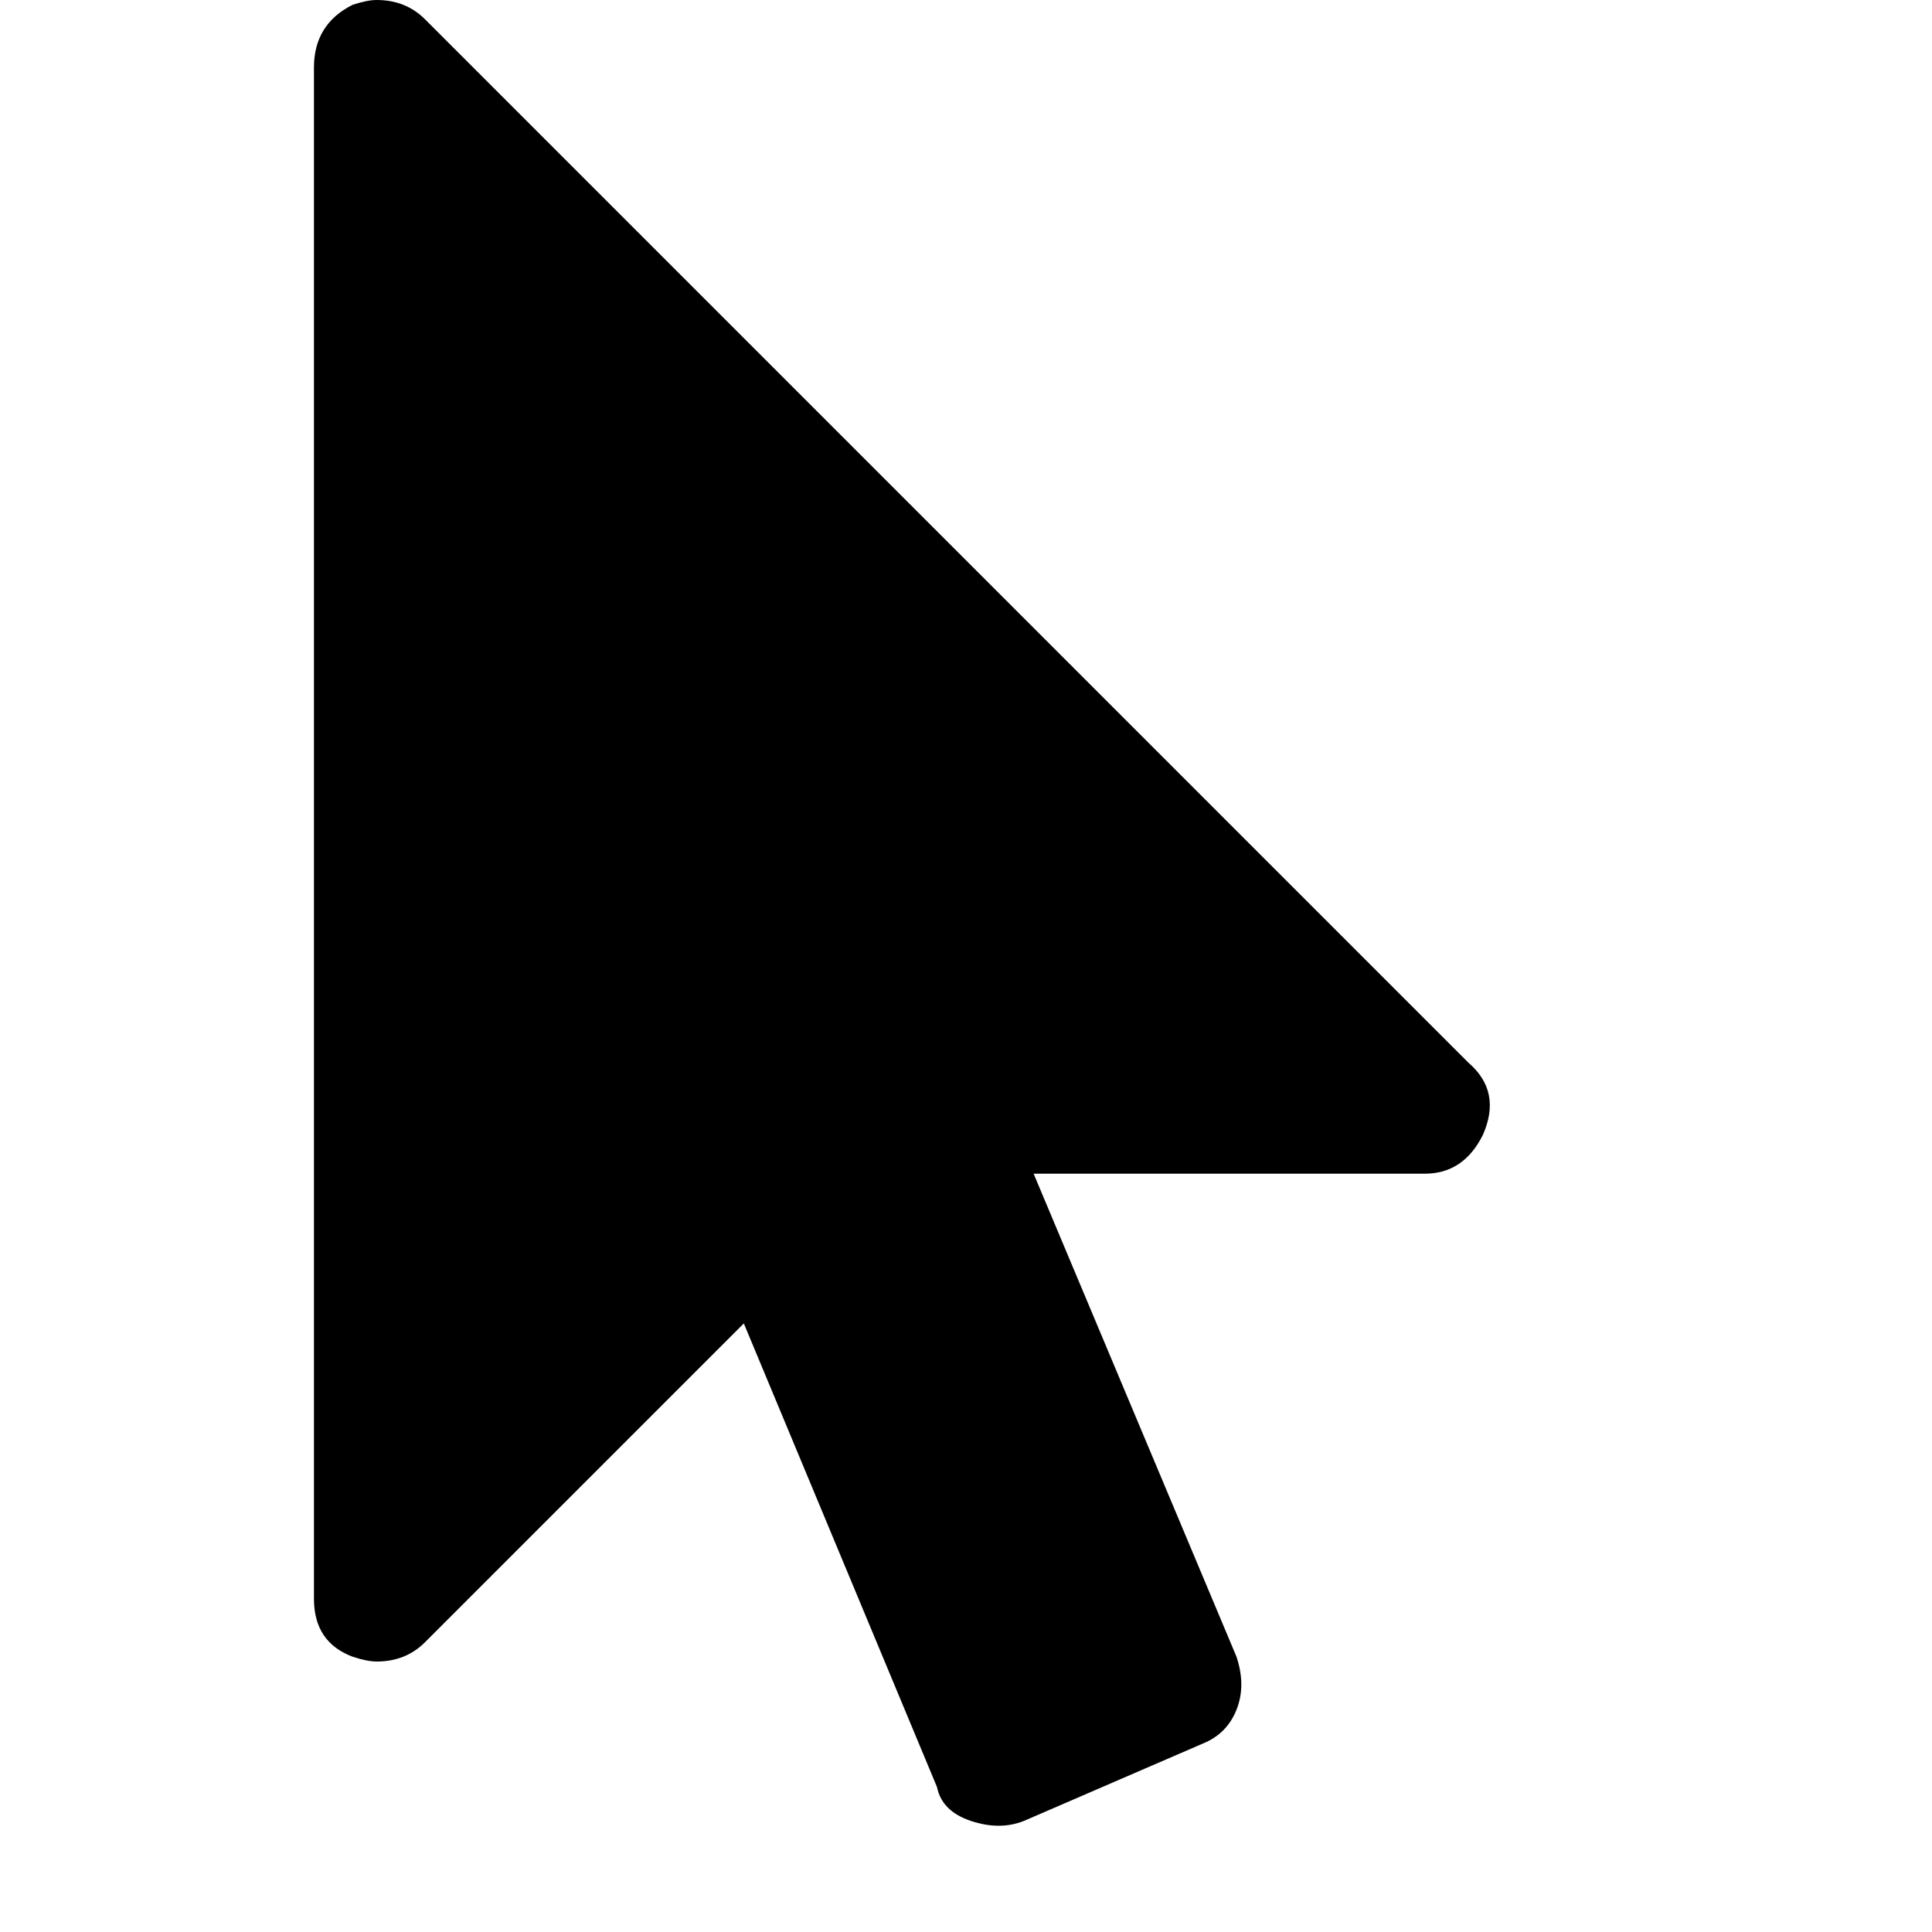 <?xml version="1.0"?><svg viewBox="0 0 40 40" xmlns="http://www.w3.org/2000/svg" height="40" width="40"><path d="m30.4 22q0.7 0.6 0.3 1.5-0.4 0.8-1.2 0.8h-8.1l4.2 10q0.2 0.6 0 1.1t-0.7 0.7l-3.7 1.6q-0.5 0.2-1.1 0t-0.7-0.7l-4-9.6-6.6 6.6q-0.4 0.4-1 0.4-0.2 0-0.5-0.1-0.8-0.3-0.8-1.2v-31.7q0-0.9 0.8-1.3 0.3-0.1 0.5-0.1 0.6 0 1 0.4z"></path></svg>